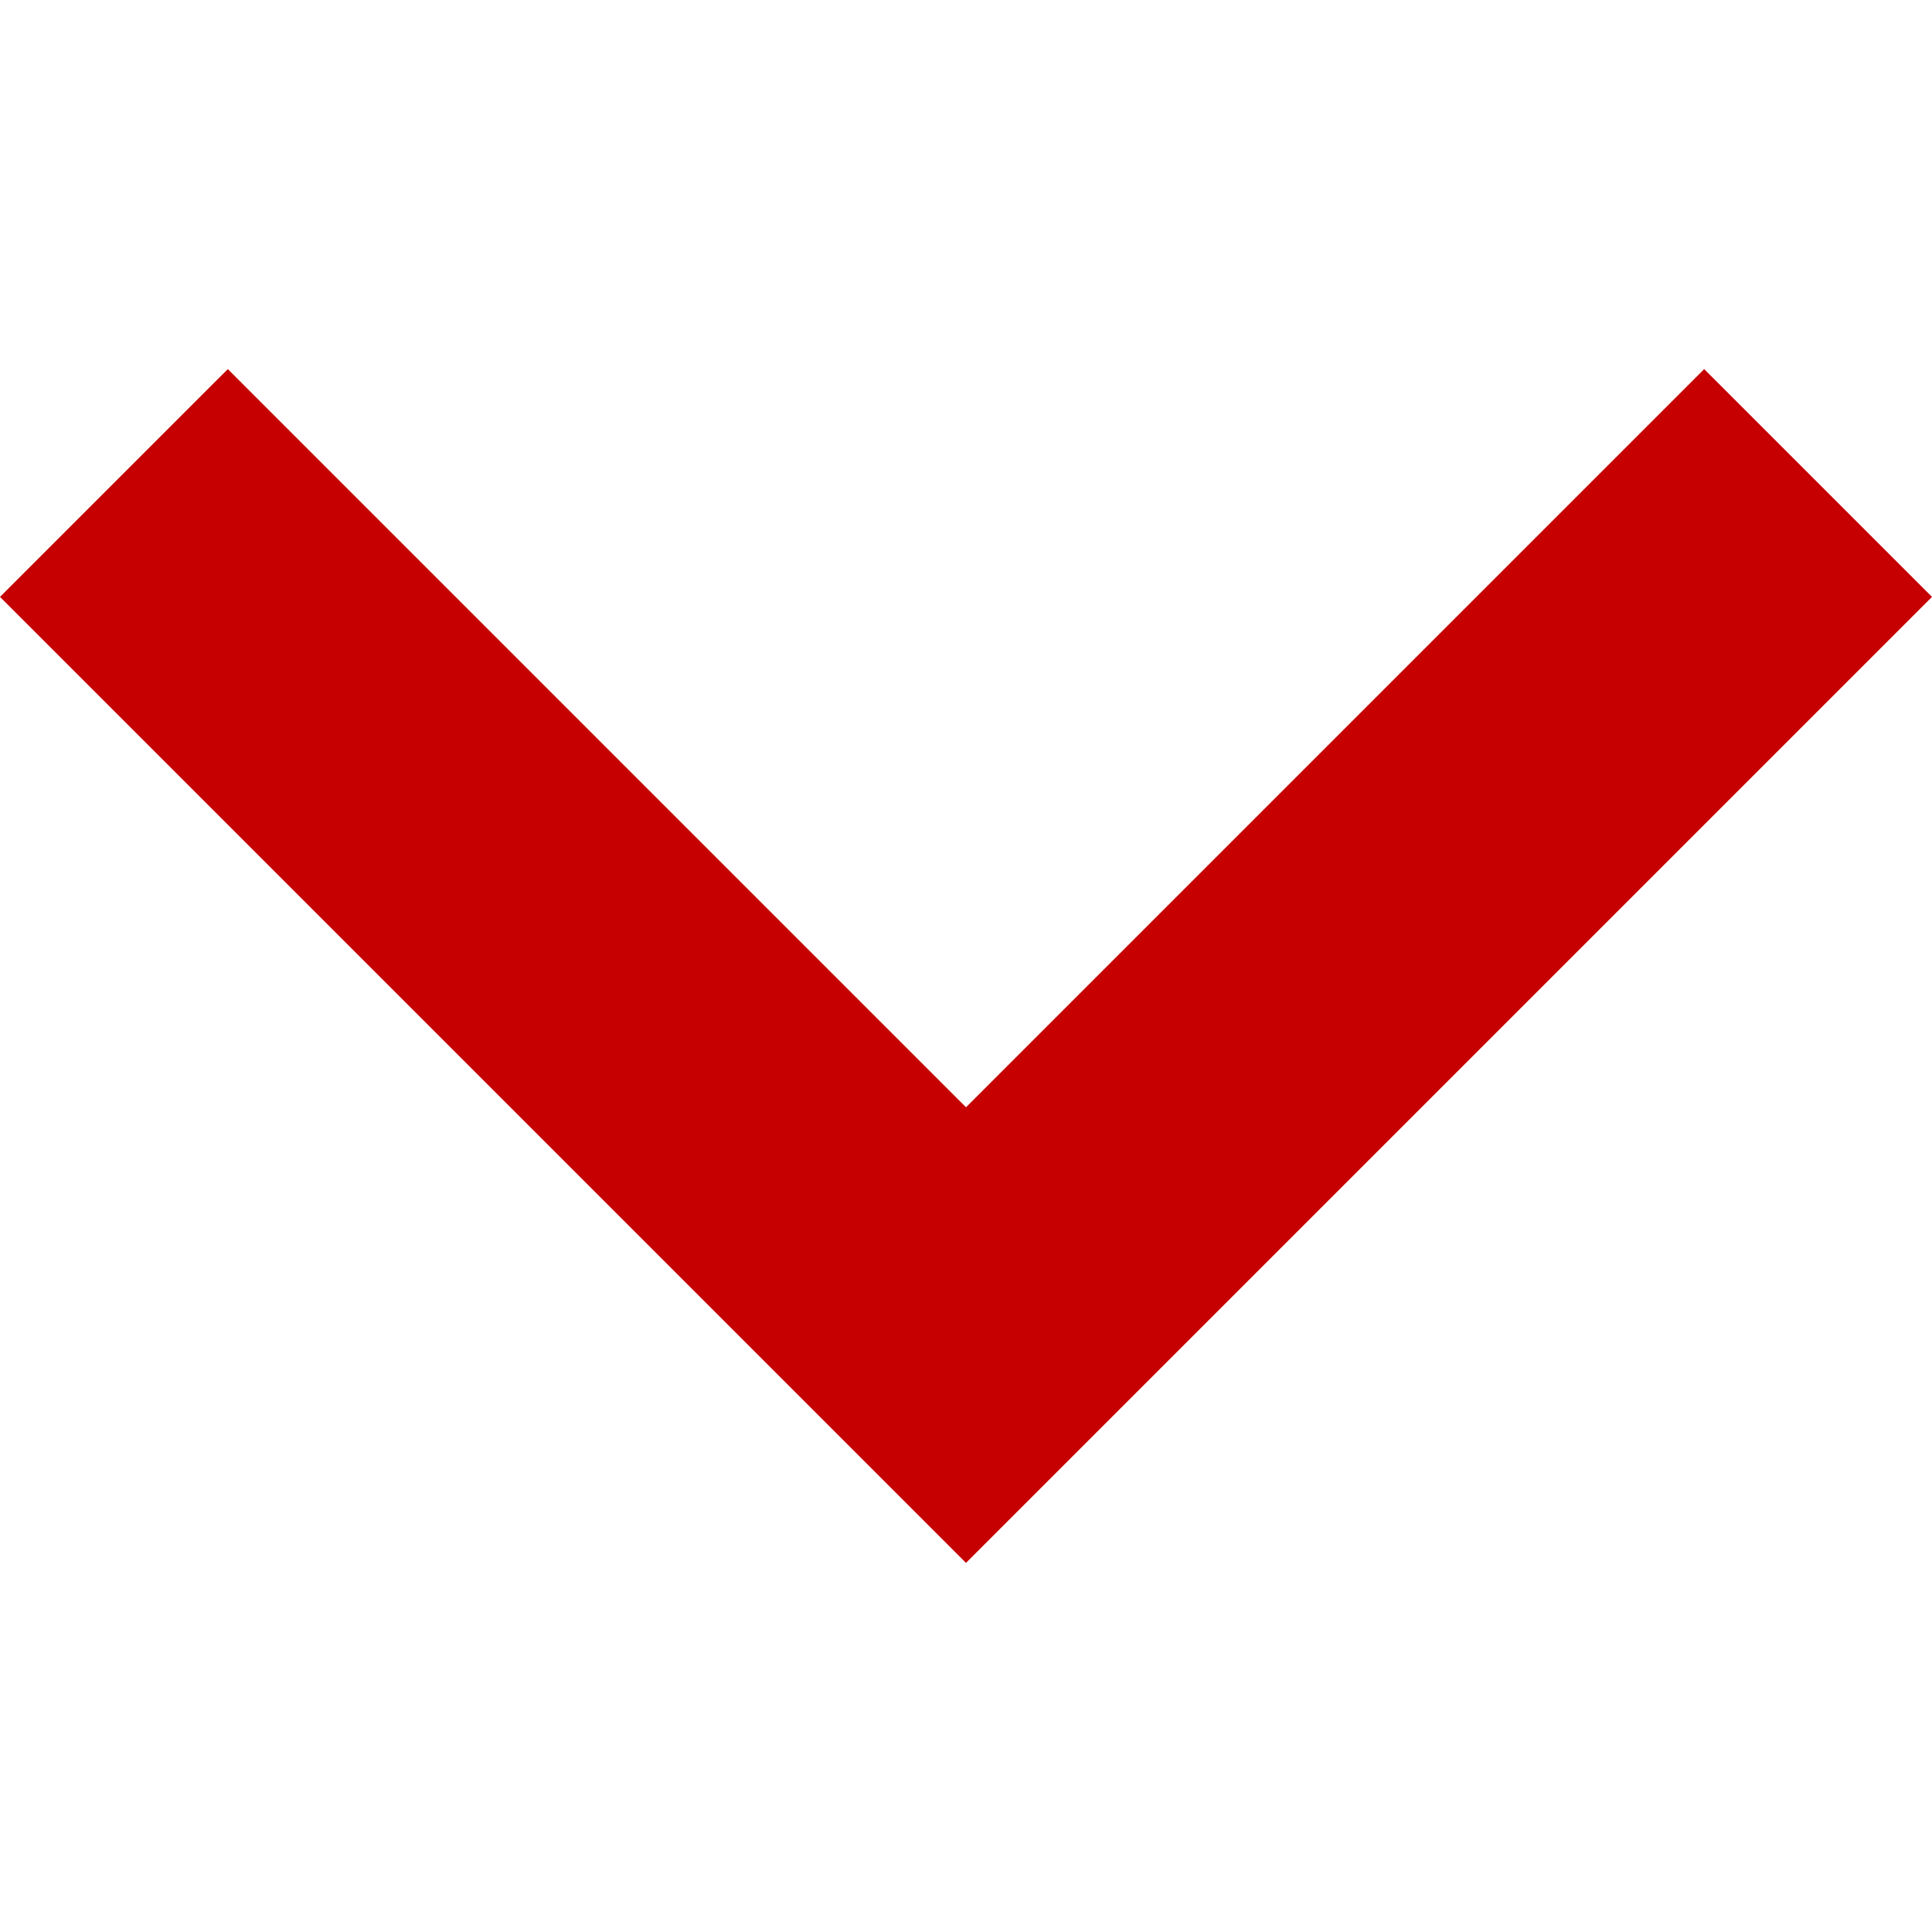 <?xml version="1.0"?>
<svg xmlns="http://www.w3.org/2000/svg" xmlns:xlink="http://www.w3.org/1999/xlink" version="1.1" id="Capa_1" x="0px" y="0px" viewBox="0 0 256 256" style="enable-background:new 0 0 256 256;" xml:space="preserve" width="512px" height="512px"><g><g>
	<g>
		<polygon points="225.813,48.907 128,146.72 30.187,48.907 0,79.093 128,207.093 256,79.093   " data-original="#000000" class="active-path" data-old_color="#000000" fill="#C60000"/>
	</g>
</g></g> </svg>
